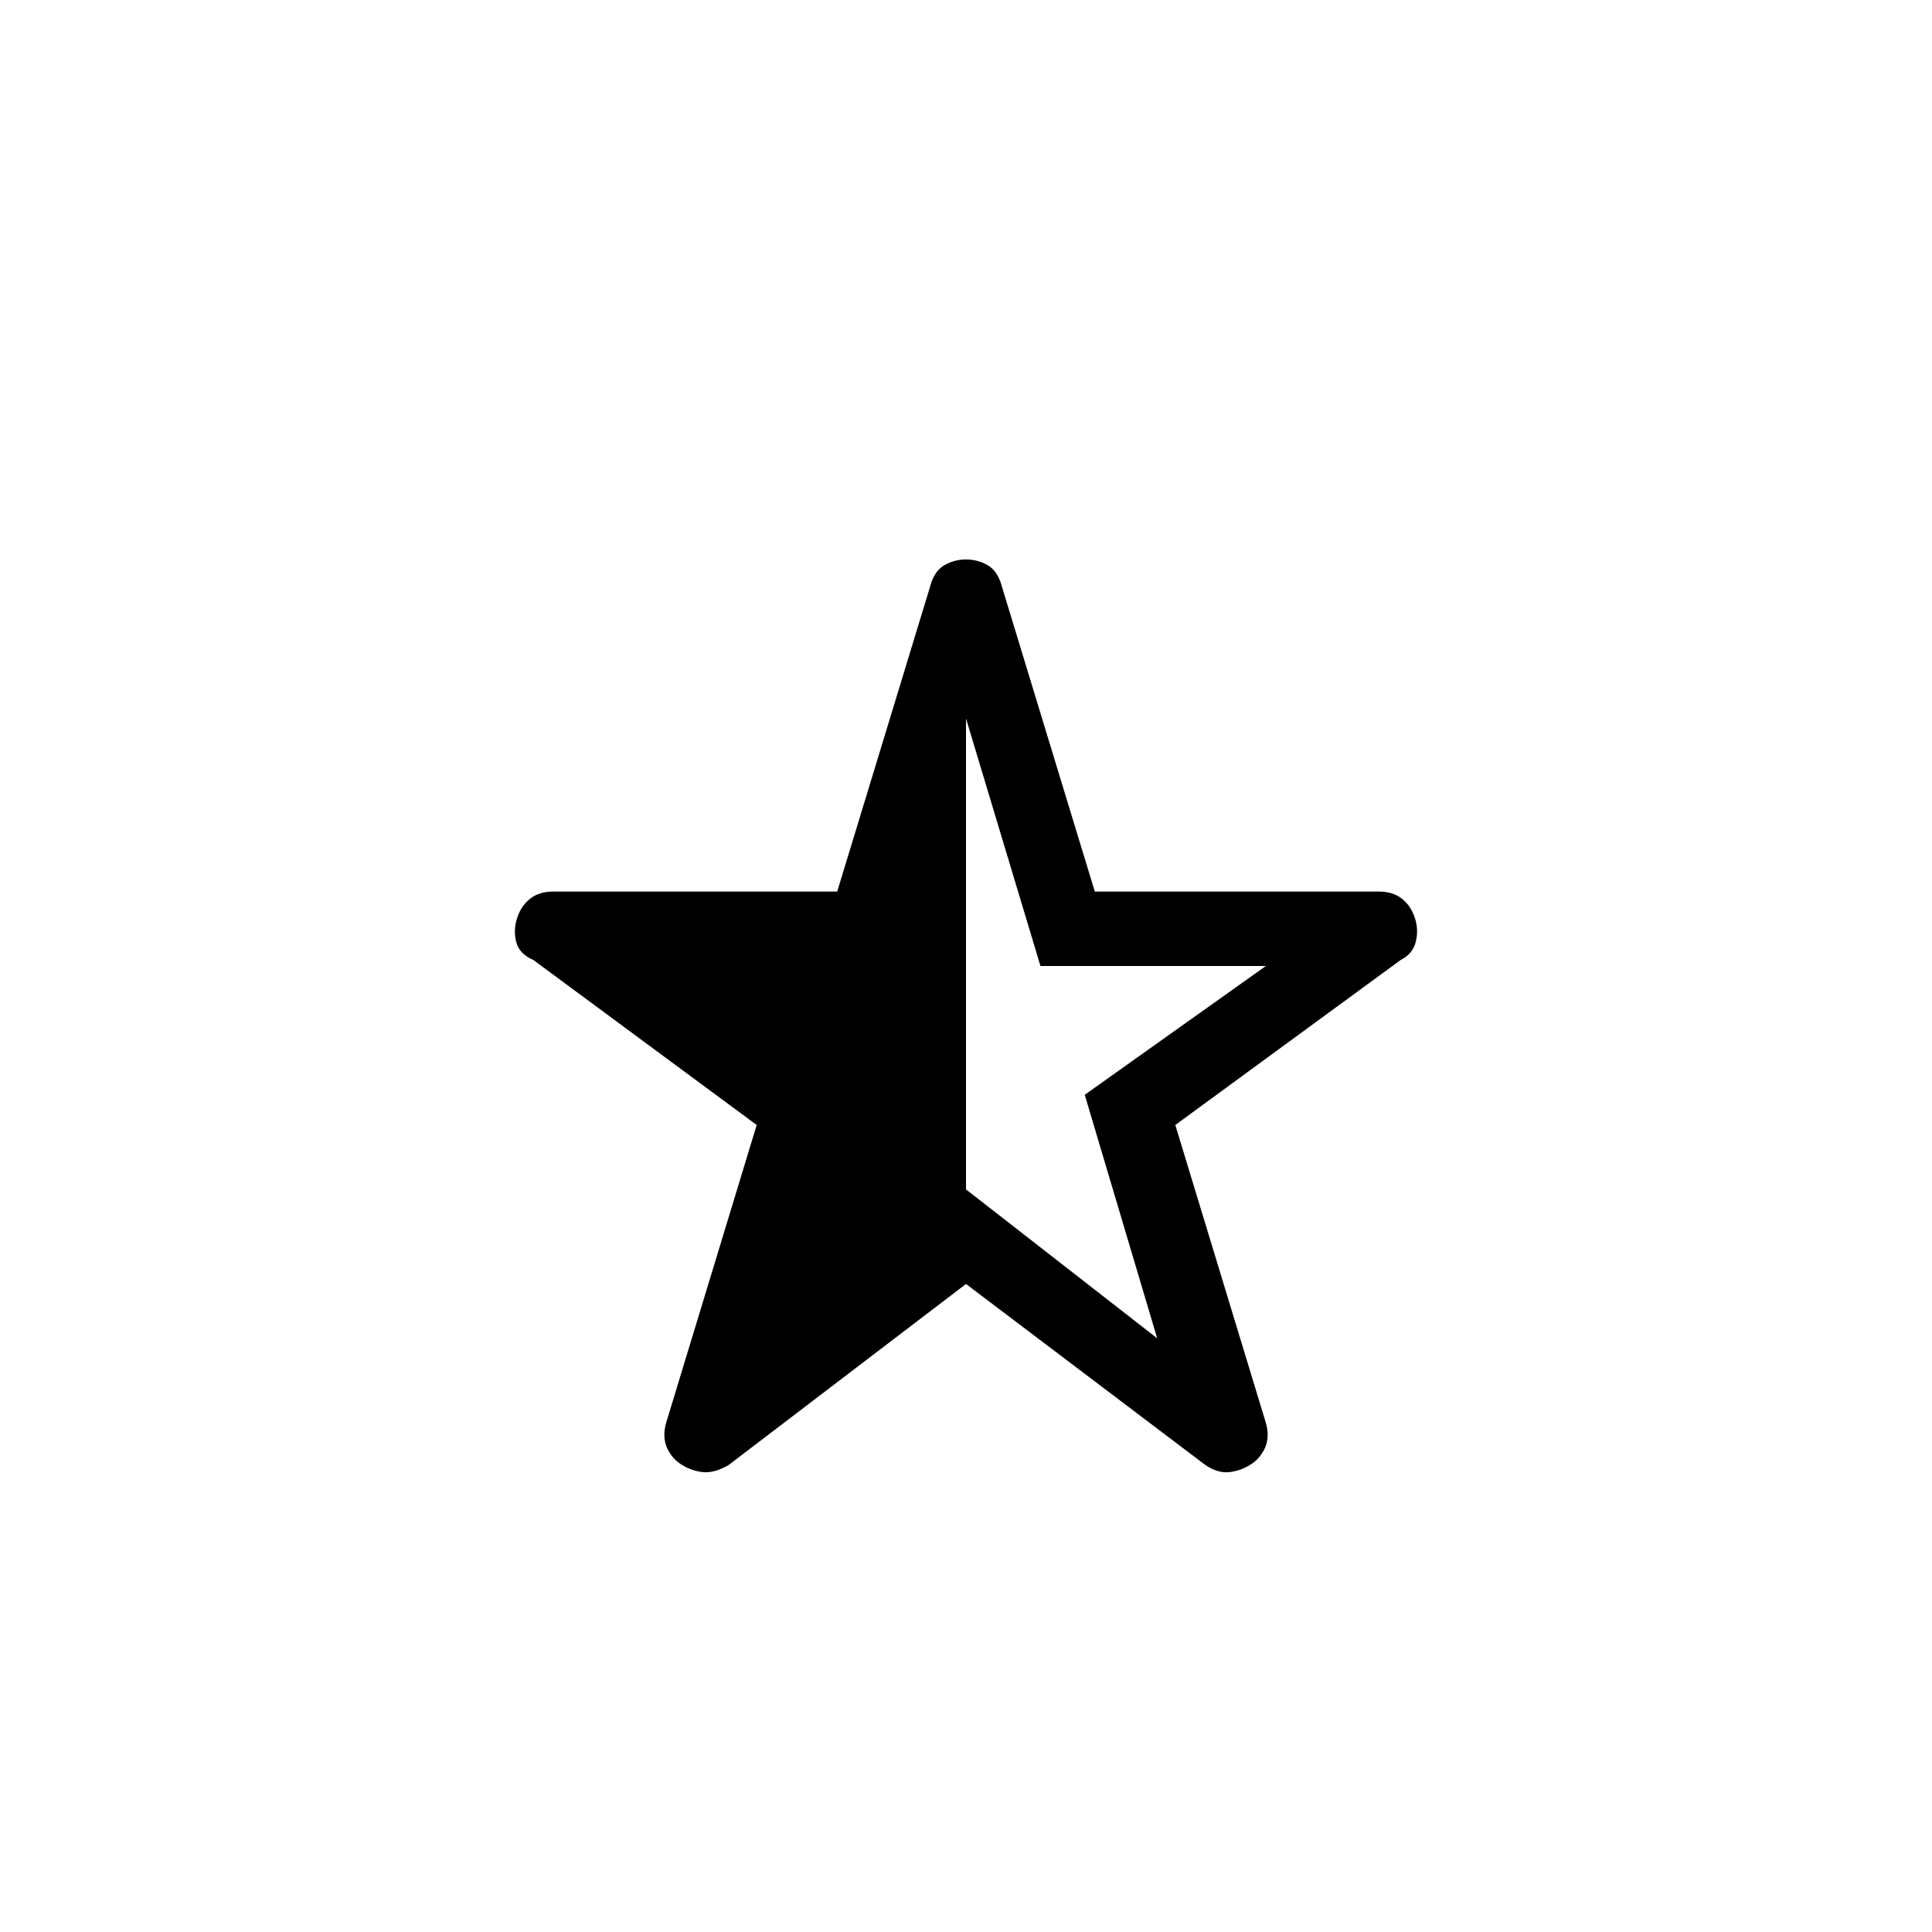 <svg xmlns="http://www.w3.org/2000/svg" height="24" width="24"><path d="M12 8.925v5.85l2.375 1.85-.9-3.025 2.25-1.6h-2.8Zm0 7.025L9.05 18.2q-.175.1-.312.088-.138-.013-.263-.088t-.188-.212q-.062-.138-.012-.313l1.125-3.7-2.775-2.05q-.175-.075-.213-.225-.037-.15.013-.3.05-.15.163-.238.112-.087.287-.087H10.4L11.55 7.3q.05-.2.175-.275.125-.075.275-.075.15 0 .275.075.125.075.175.275l1.15 3.775h3.525q.175 0 .288.087.112.088.162.238t.012.3q-.037.15-.187.225l-2.8 2.05 1.125 3.7q.05.175-.012.313-.063.137-.188.212-.125.075-.263.088-.137.012-.287-.088Z"/></svg>
